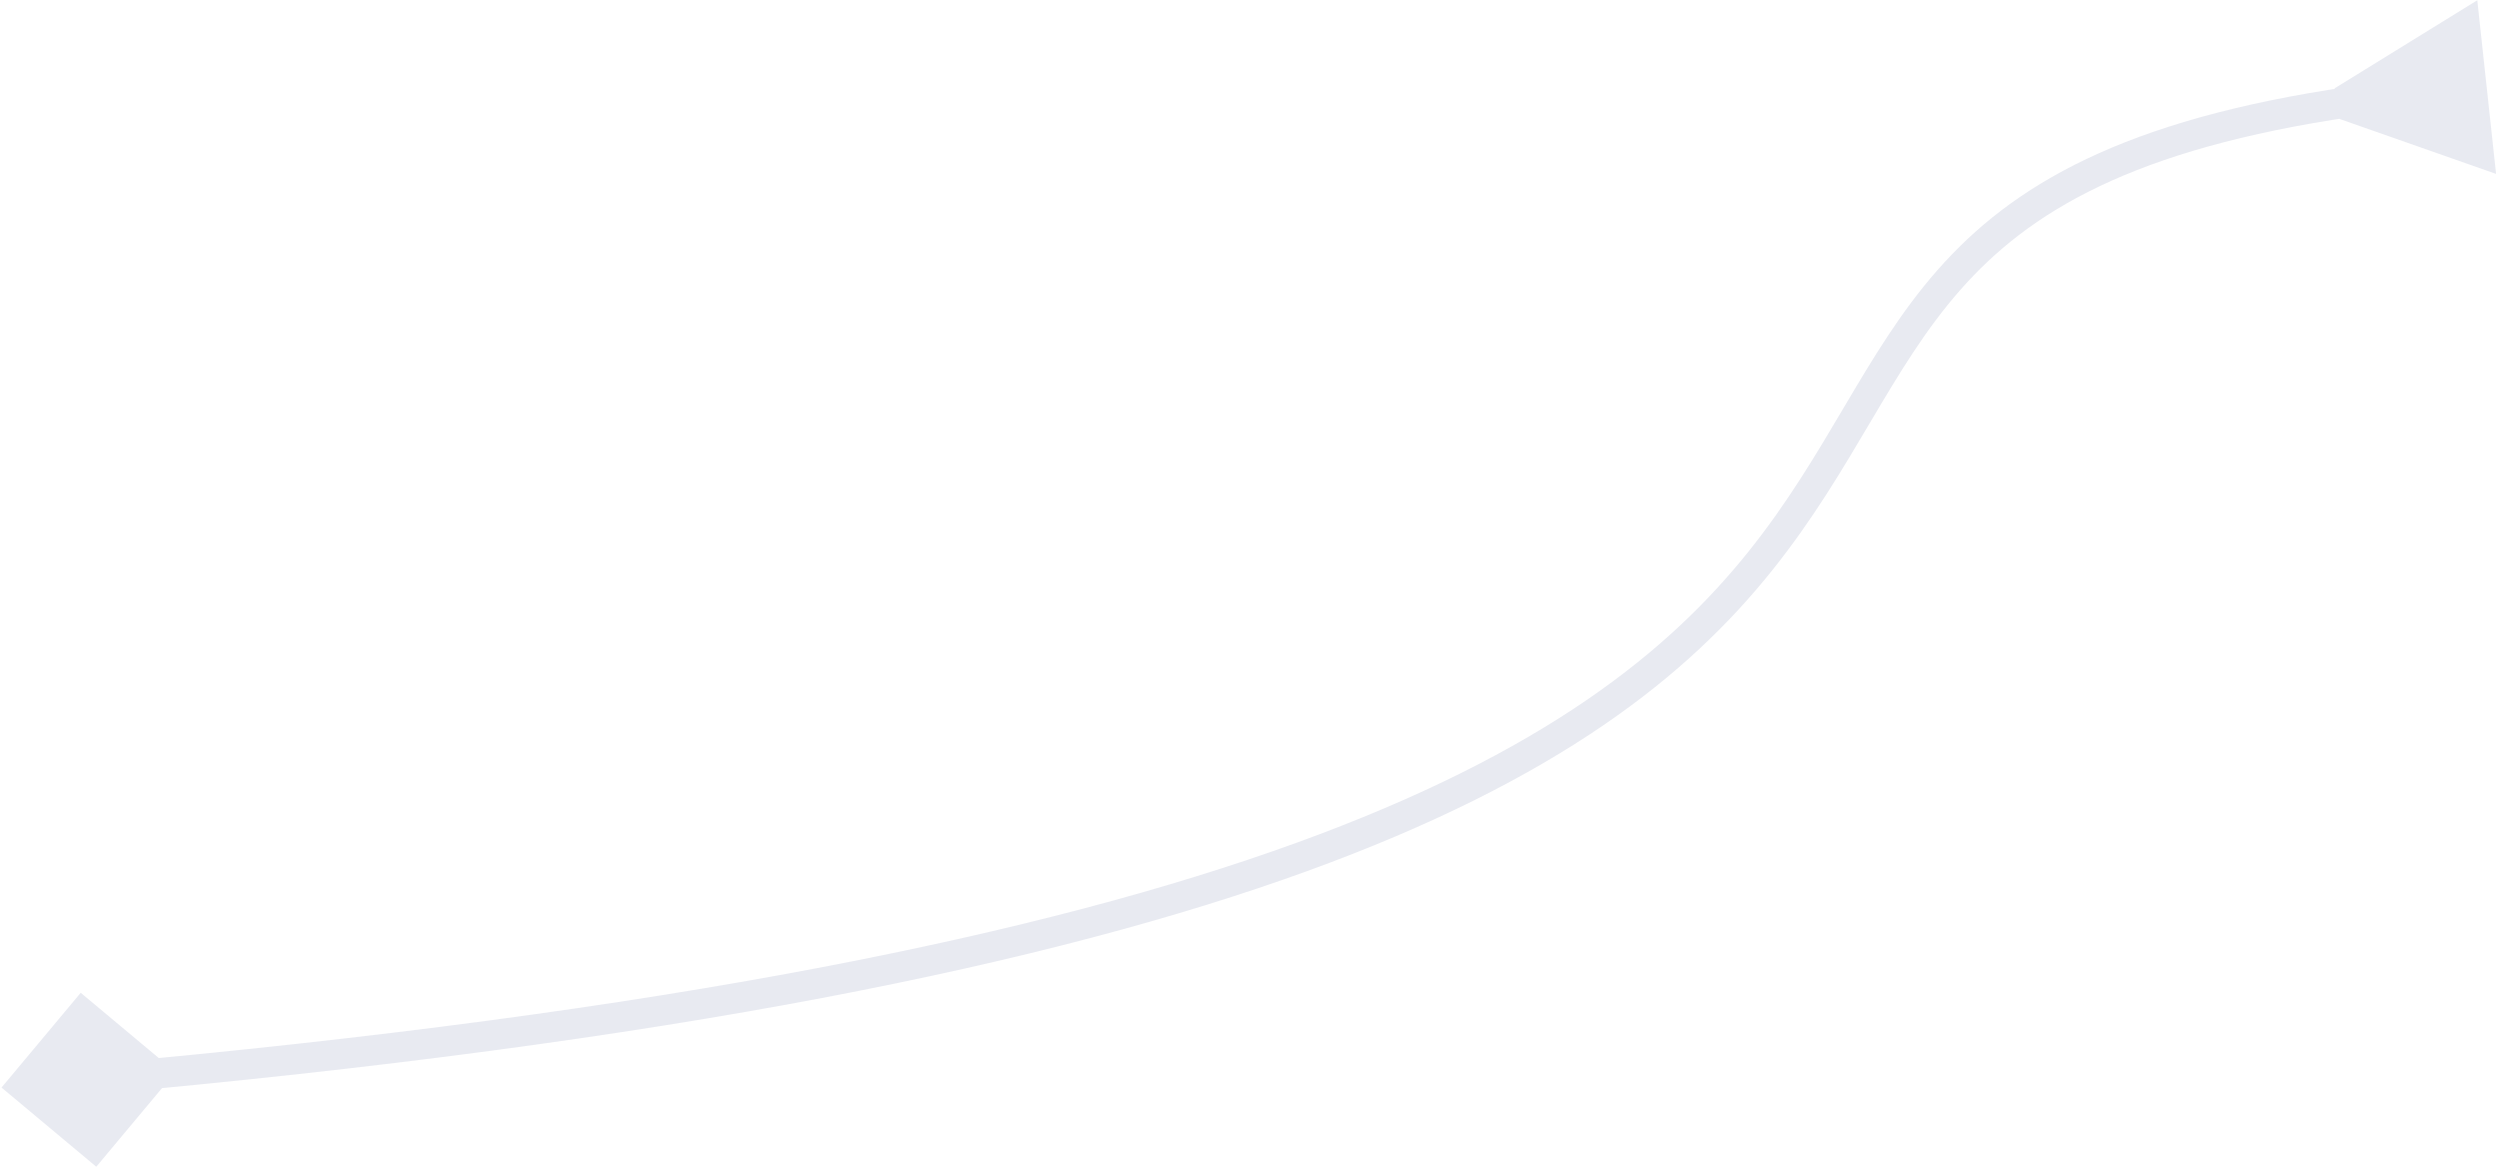 <svg width="493" height="231" viewBox="0 0 493 231" fill="none" xmlns="http://www.w3.org/2000/svg">
<path d="M0.3 214.466L18.987 230.083L34.605 211.396L15.918 195.779L0.3 214.466ZM461.039 23.345L492.225 34.293L488.521 0.051L460.398 17.414L461.039 23.345ZM17.718 215.902C248.014 195.294 316.628 153.442 349.417 112.551C357.559 102.398 363.43 92.375 368.955 83.038C374.51 73.651 379.686 65.01 386.539 57.217C400.063 41.836 420.476 29.371 464.096 23.012L463.236 17.109C418.687 23.603 396.791 36.523 382.059 53.278C374.783 61.553 369.344 70.667 363.821 80C358.269 89.383 352.6 99.046 344.763 108.819C313.635 147.638 247.311 189.368 17.186 209.96L17.718 215.902Z" fill="#011868" fill-opacity="0.09"/>
</svg>
